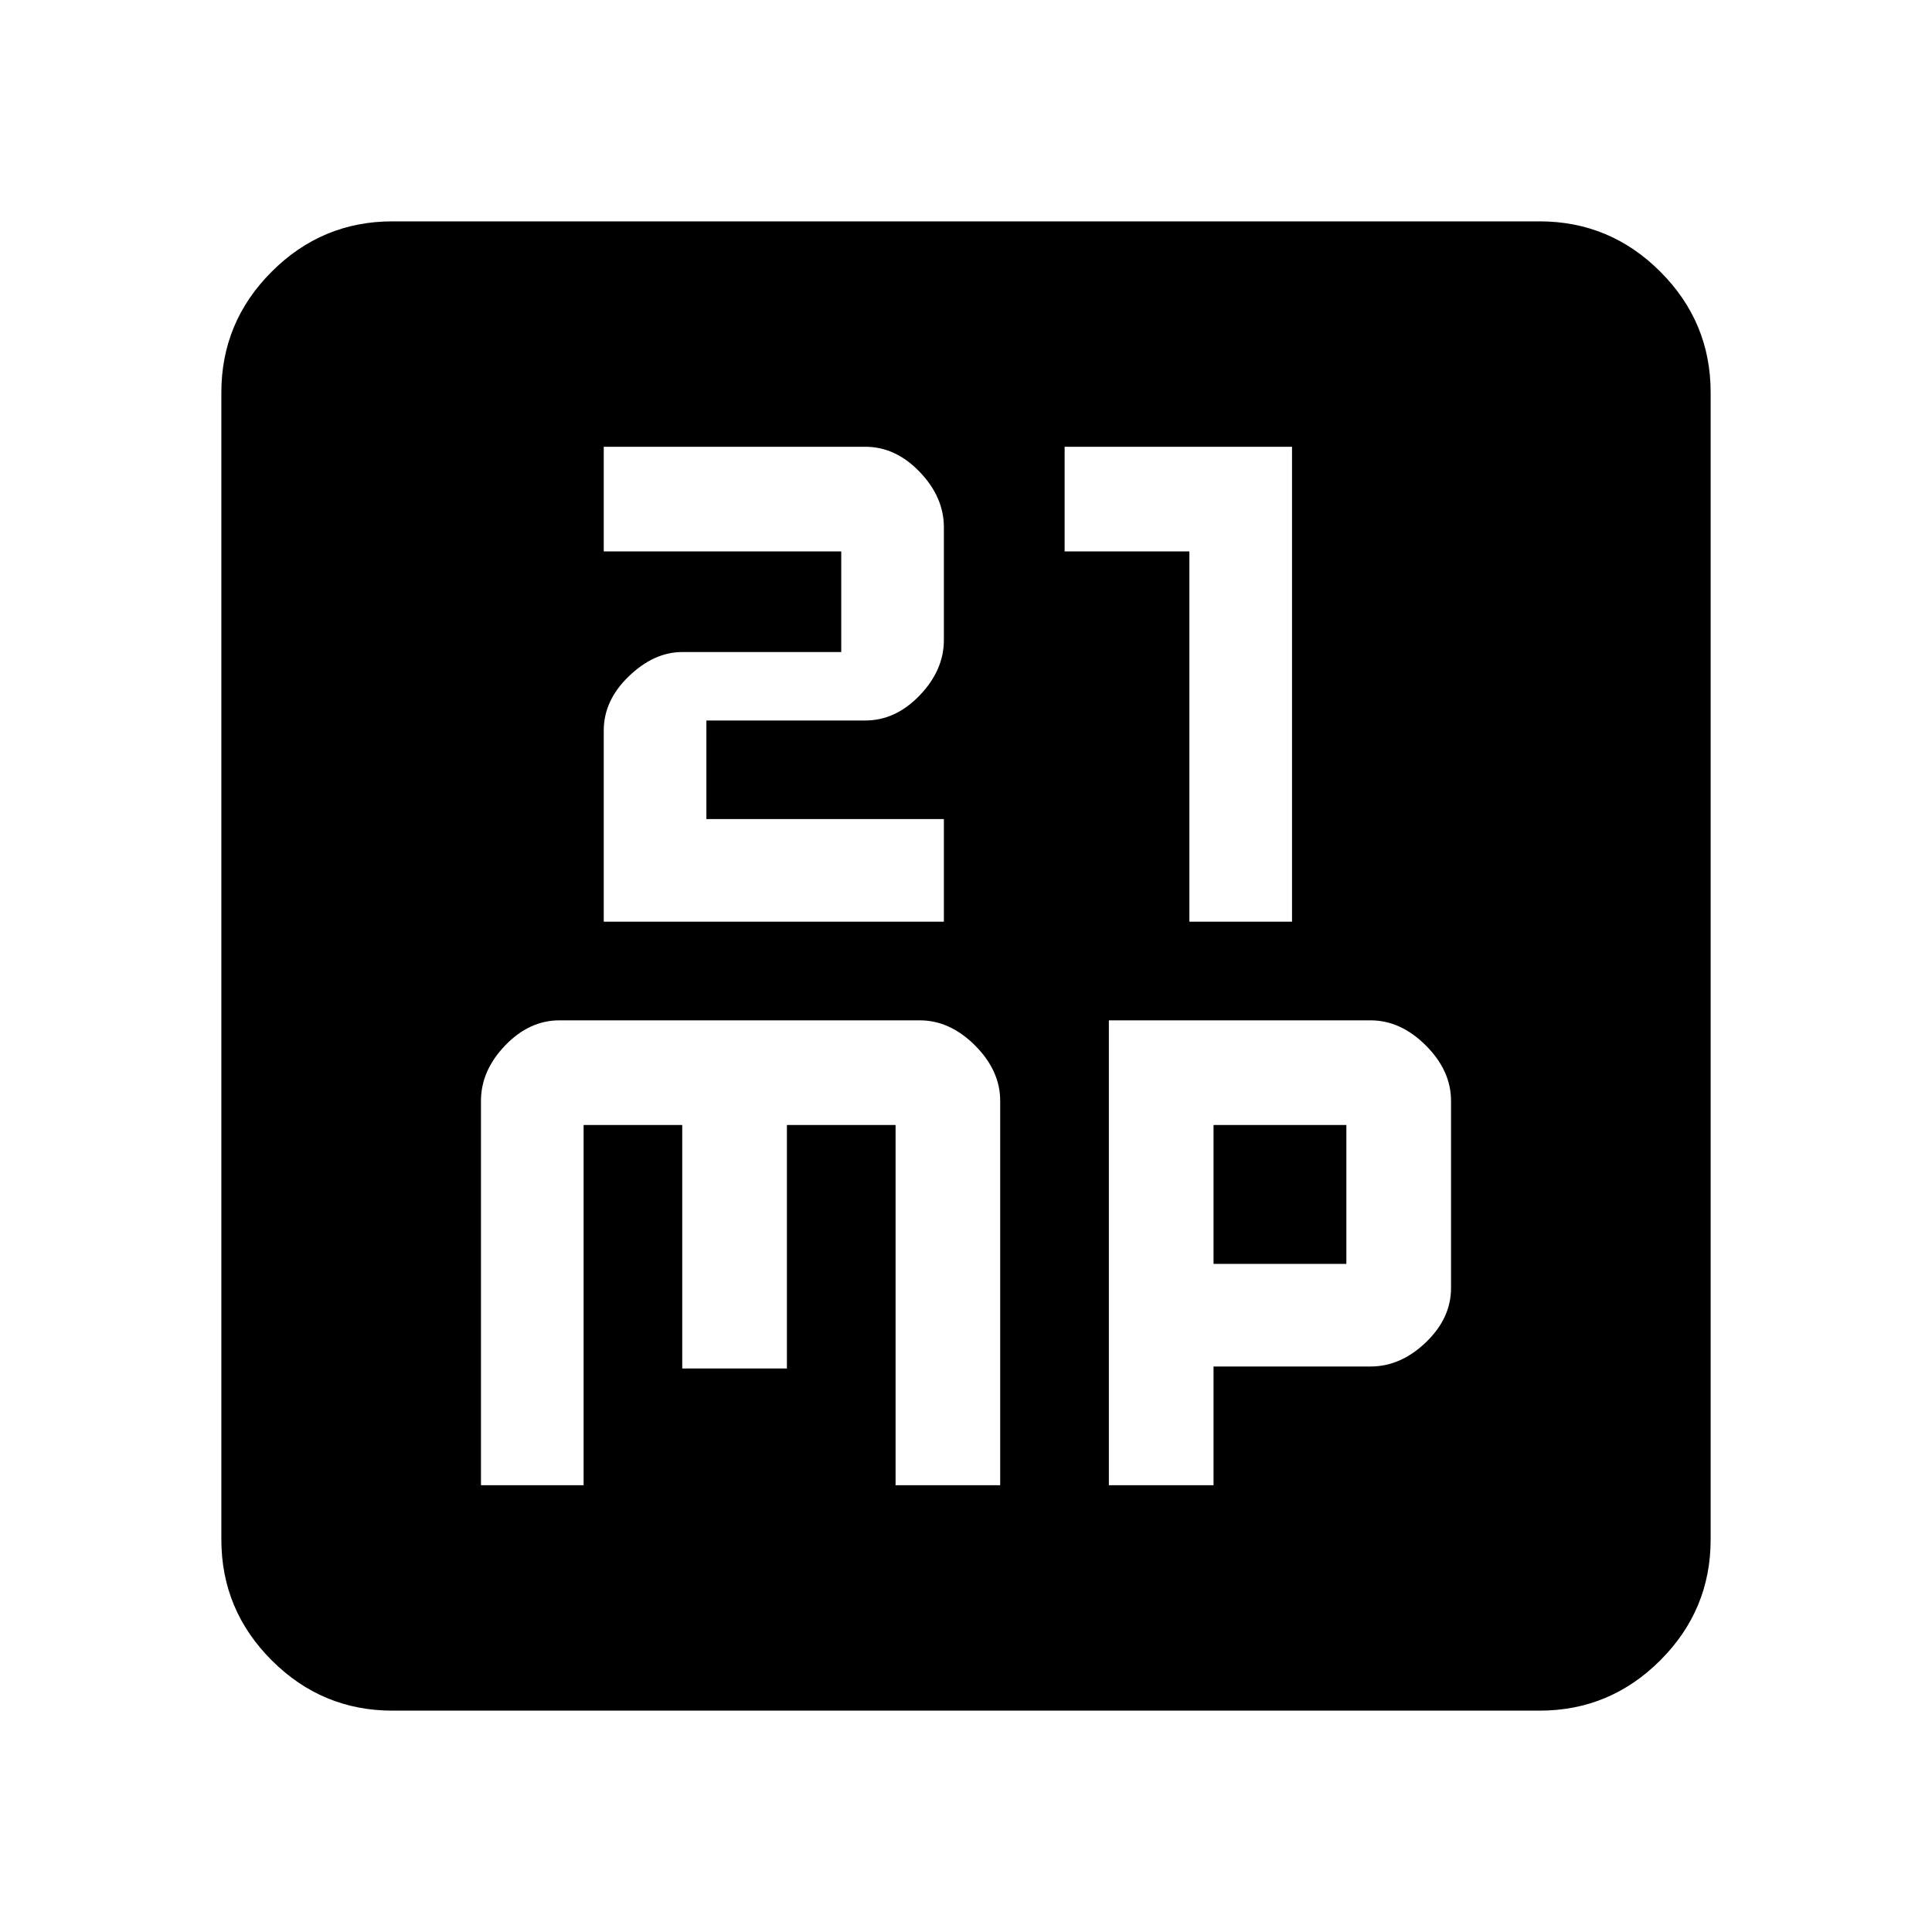 <svg xmlns="http://www.w3.org/2000/svg" height="40" width="40"><path d="M12.5 19.083H19.542V16.958H14.625V14.917H17.917Q18.542 14.917 19.042 14.396Q19.542 13.875 19.542 13.25V10.917Q19.542 10.292 19.042 9.771Q18.542 9.25 17.917 9.25H12.5V11.417H17.417V13.5H14.125Q13.542 13.5 13.021 14Q12.5 14.5 12.5 15.125ZM24.625 19.083H26.75V9.25H22.042V11.417H24.625ZM8.125 35.417Q6.667 35.417 5.625 34.375Q4.583 33.333 4.583 31.875V8.125Q4.583 6.667 5.625 5.625Q6.667 4.583 8.125 4.583H31.875Q33.333 4.583 34.375 5.625Q35.417 6.667 35.417 8.125V31.875Q35.417 33.333 34.375 34.375Q33.333 35.417 31.875 35.417ZM11.583 21.125Q10.958 21.125 10.458 21.646Q9.958 22.167 9.958 22.792V30.75H12.083V23.292H14.125V28.333H16.292V23.292H18.542V30.75H20.708V22.792Q20.708 22.167 20.188 21.646Q19.667 21.125 19.042 21.125ZM22.958 21.125V30.75H25.125V28.292H28.375Q29 28.292 29.521 27.792Q30.042 27.292 30.042 26.667V22.792Q30.042 22.167 29.521 21.646Q29 21.125 28.375 21.125ZM25.125 23.292H27.875V26.167H25.125Z"/></svg>
